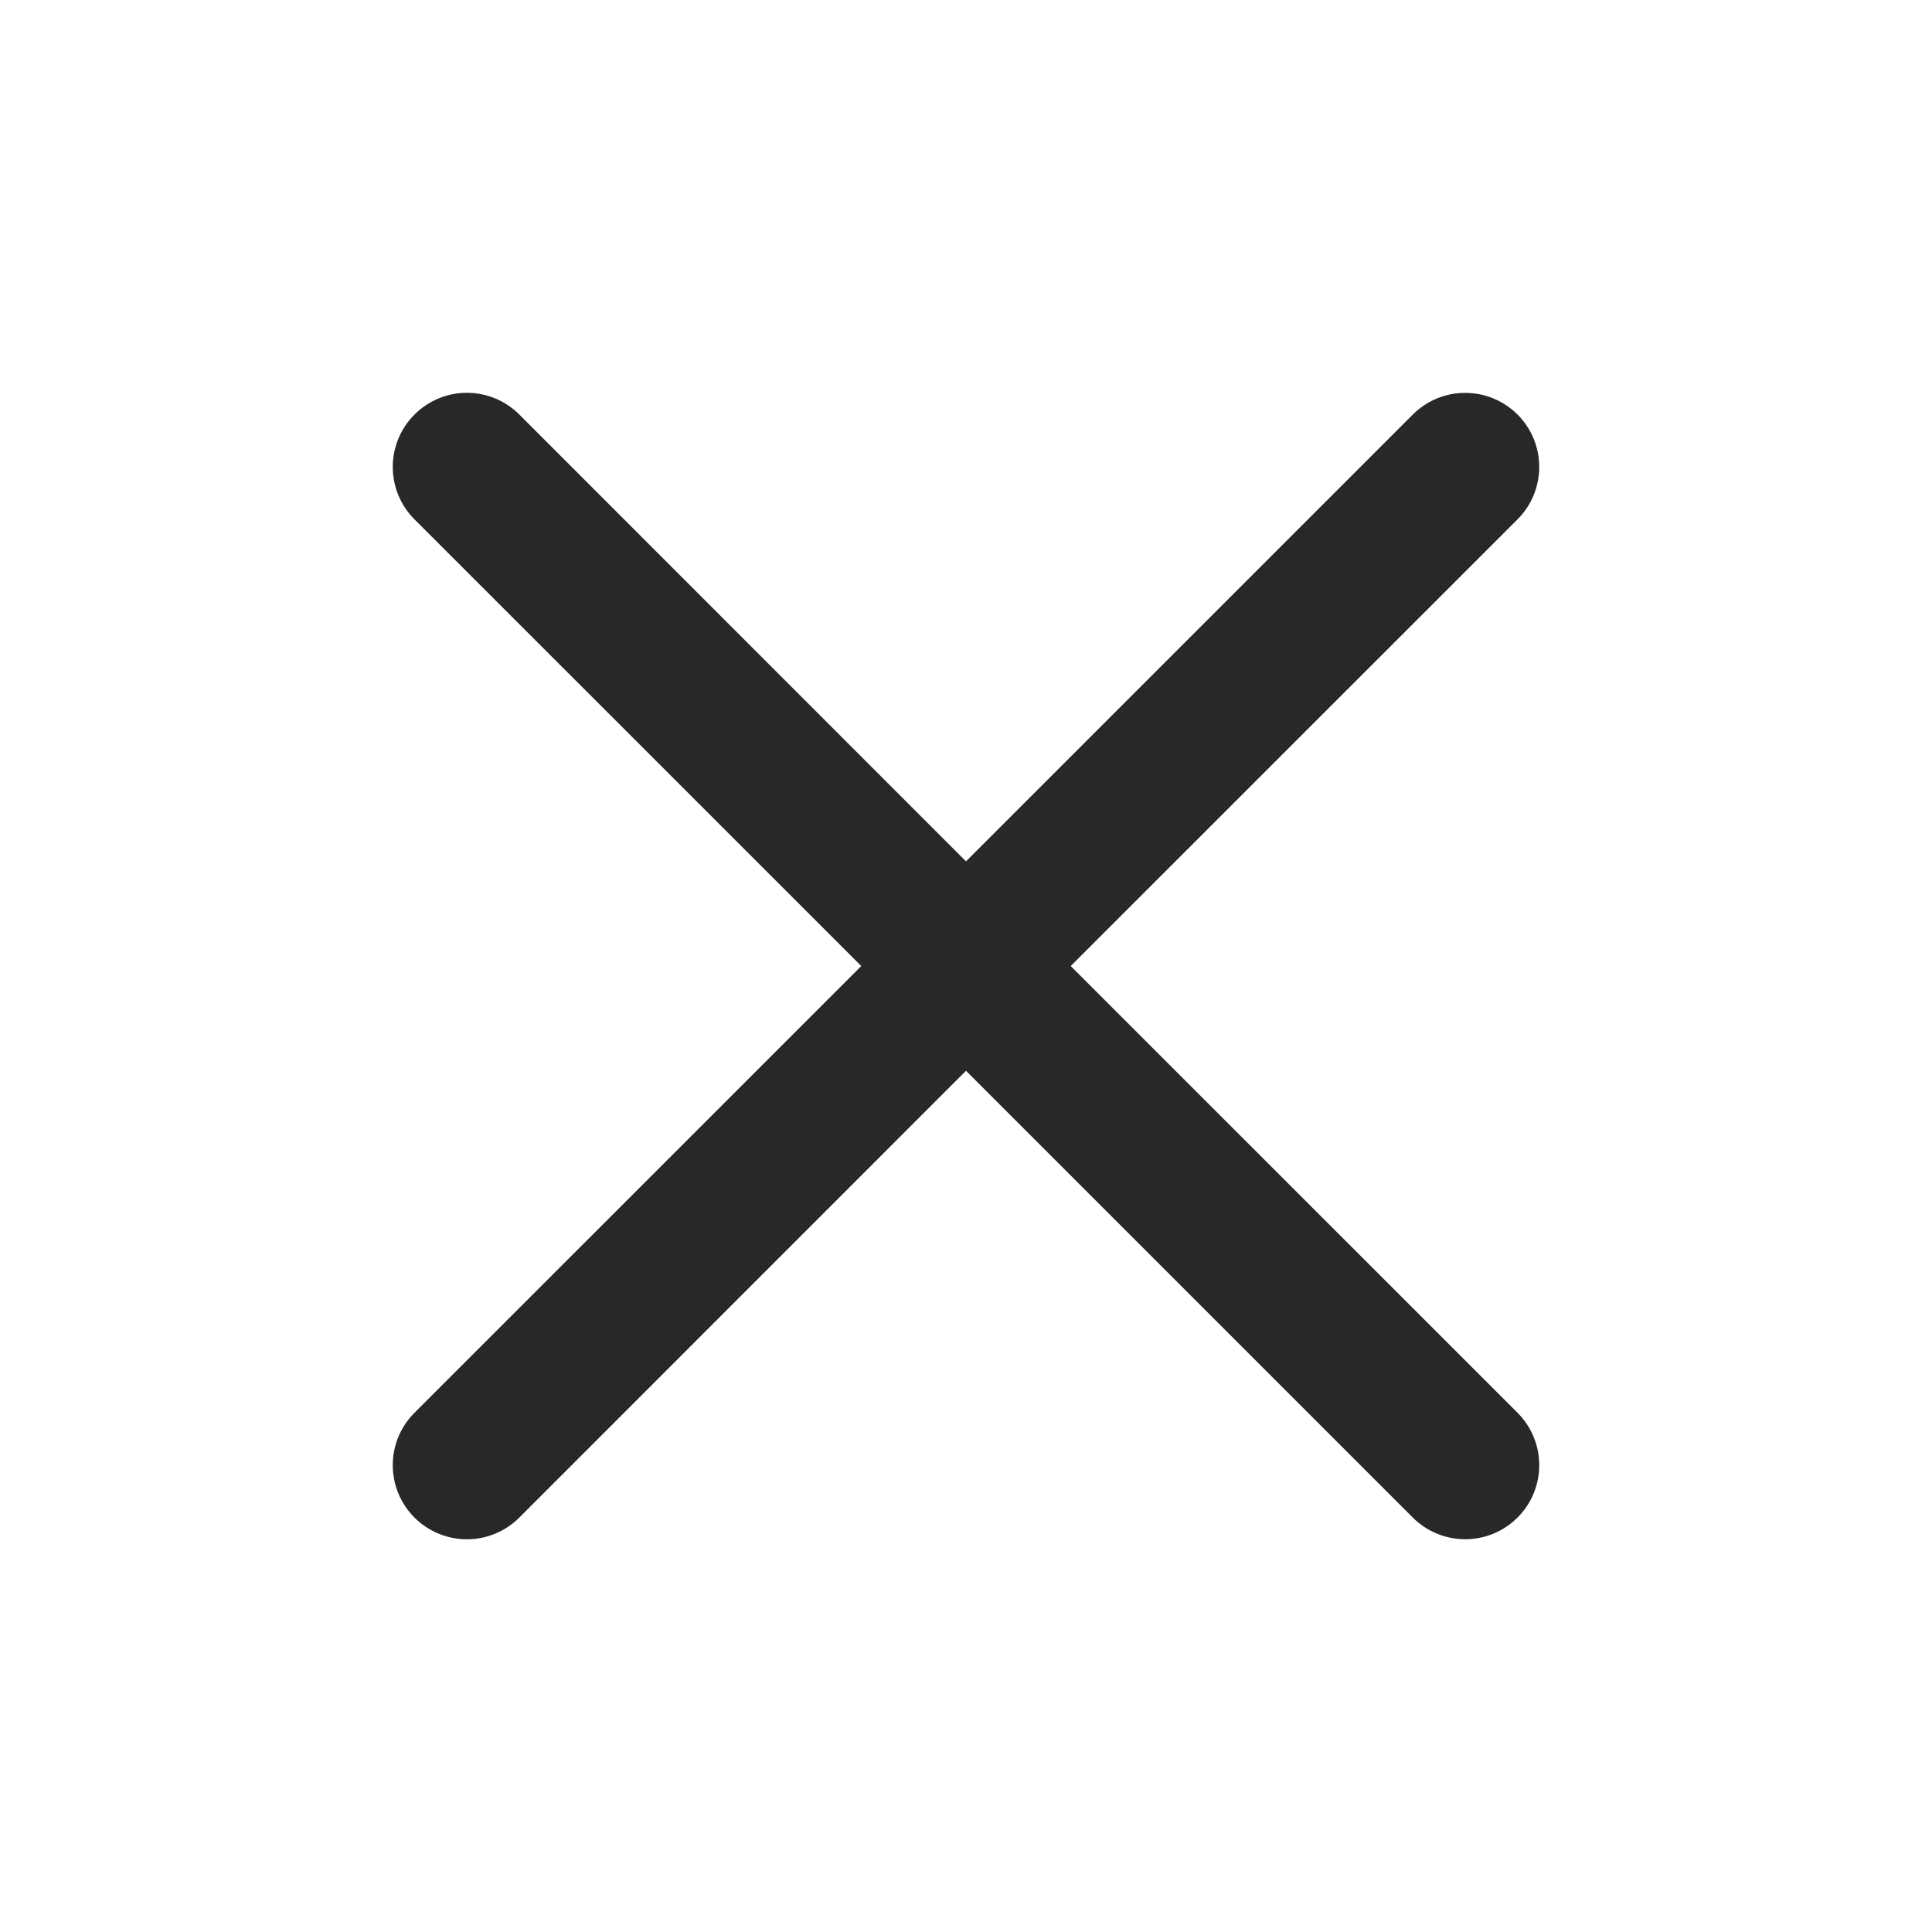 <svg width="48" height="48" viewBox="0 0 48 48" fill="none" xmlns="http://www.w3.org/2000/svg">
<path fill-rule="evenodd" clip-rule="evenodd" d="M37.702 12.904C37.873 12.733 38.009 12.53 38.102 12.307C38.194 12.083 38.242 11.844 38.242 11.602C38.242 11.361 38.195 11.121 38.103 10.898C38.01 10.675 37.875 10.472 37.704 10.3C37.533 10.129 37.33 9.994 37.107 9.901C36.884 9.808 36.645 9.761 36.403 9.761C36.161 9.76 35.922 9.808 35.698 9.9C35.475 9.993 35.272 10.128 35.101 10.299L24 21.4L12.902 10.299C12.557 9.953 12.088 9.759 11.6 9.759C11.112 9.759 10.643 9.953 10.298 10.299C9.952 10.644 9.758 11.113 9.758 11.601C9.758 12.09 9.952 12.558 10.298 12.904L21.398 24.001L10.298 35.099C10.127 35.27 9.991 35.473 9.898 35.696C9.806 35.92 9.758 36.159 9.758 36.401C9.758 36.643 9.806 36.883 9.898 37.106C9.991 37.33 10.127 37.533 10.298 37.704C10.643 38.049 11.112 38.243 11.6 38.243C11.842 38.243 12.081 38.196 12.305 38.103C12.528 38.01 12.731 37.875 12.902 37.704L24 26.603L35.101 37.704C35.446 38.049 35.915 38.242 36.403 38.242C36.891 38.242 37.359 38.047 37.704 37.702C38.049 37.357 38.243 36.888 38.242 36.4C38.242 35.912 38.048 35.444 37.702 35.099L26.602 24.001L37.702 12.904Z" fill="#282828"/>
</svg>
